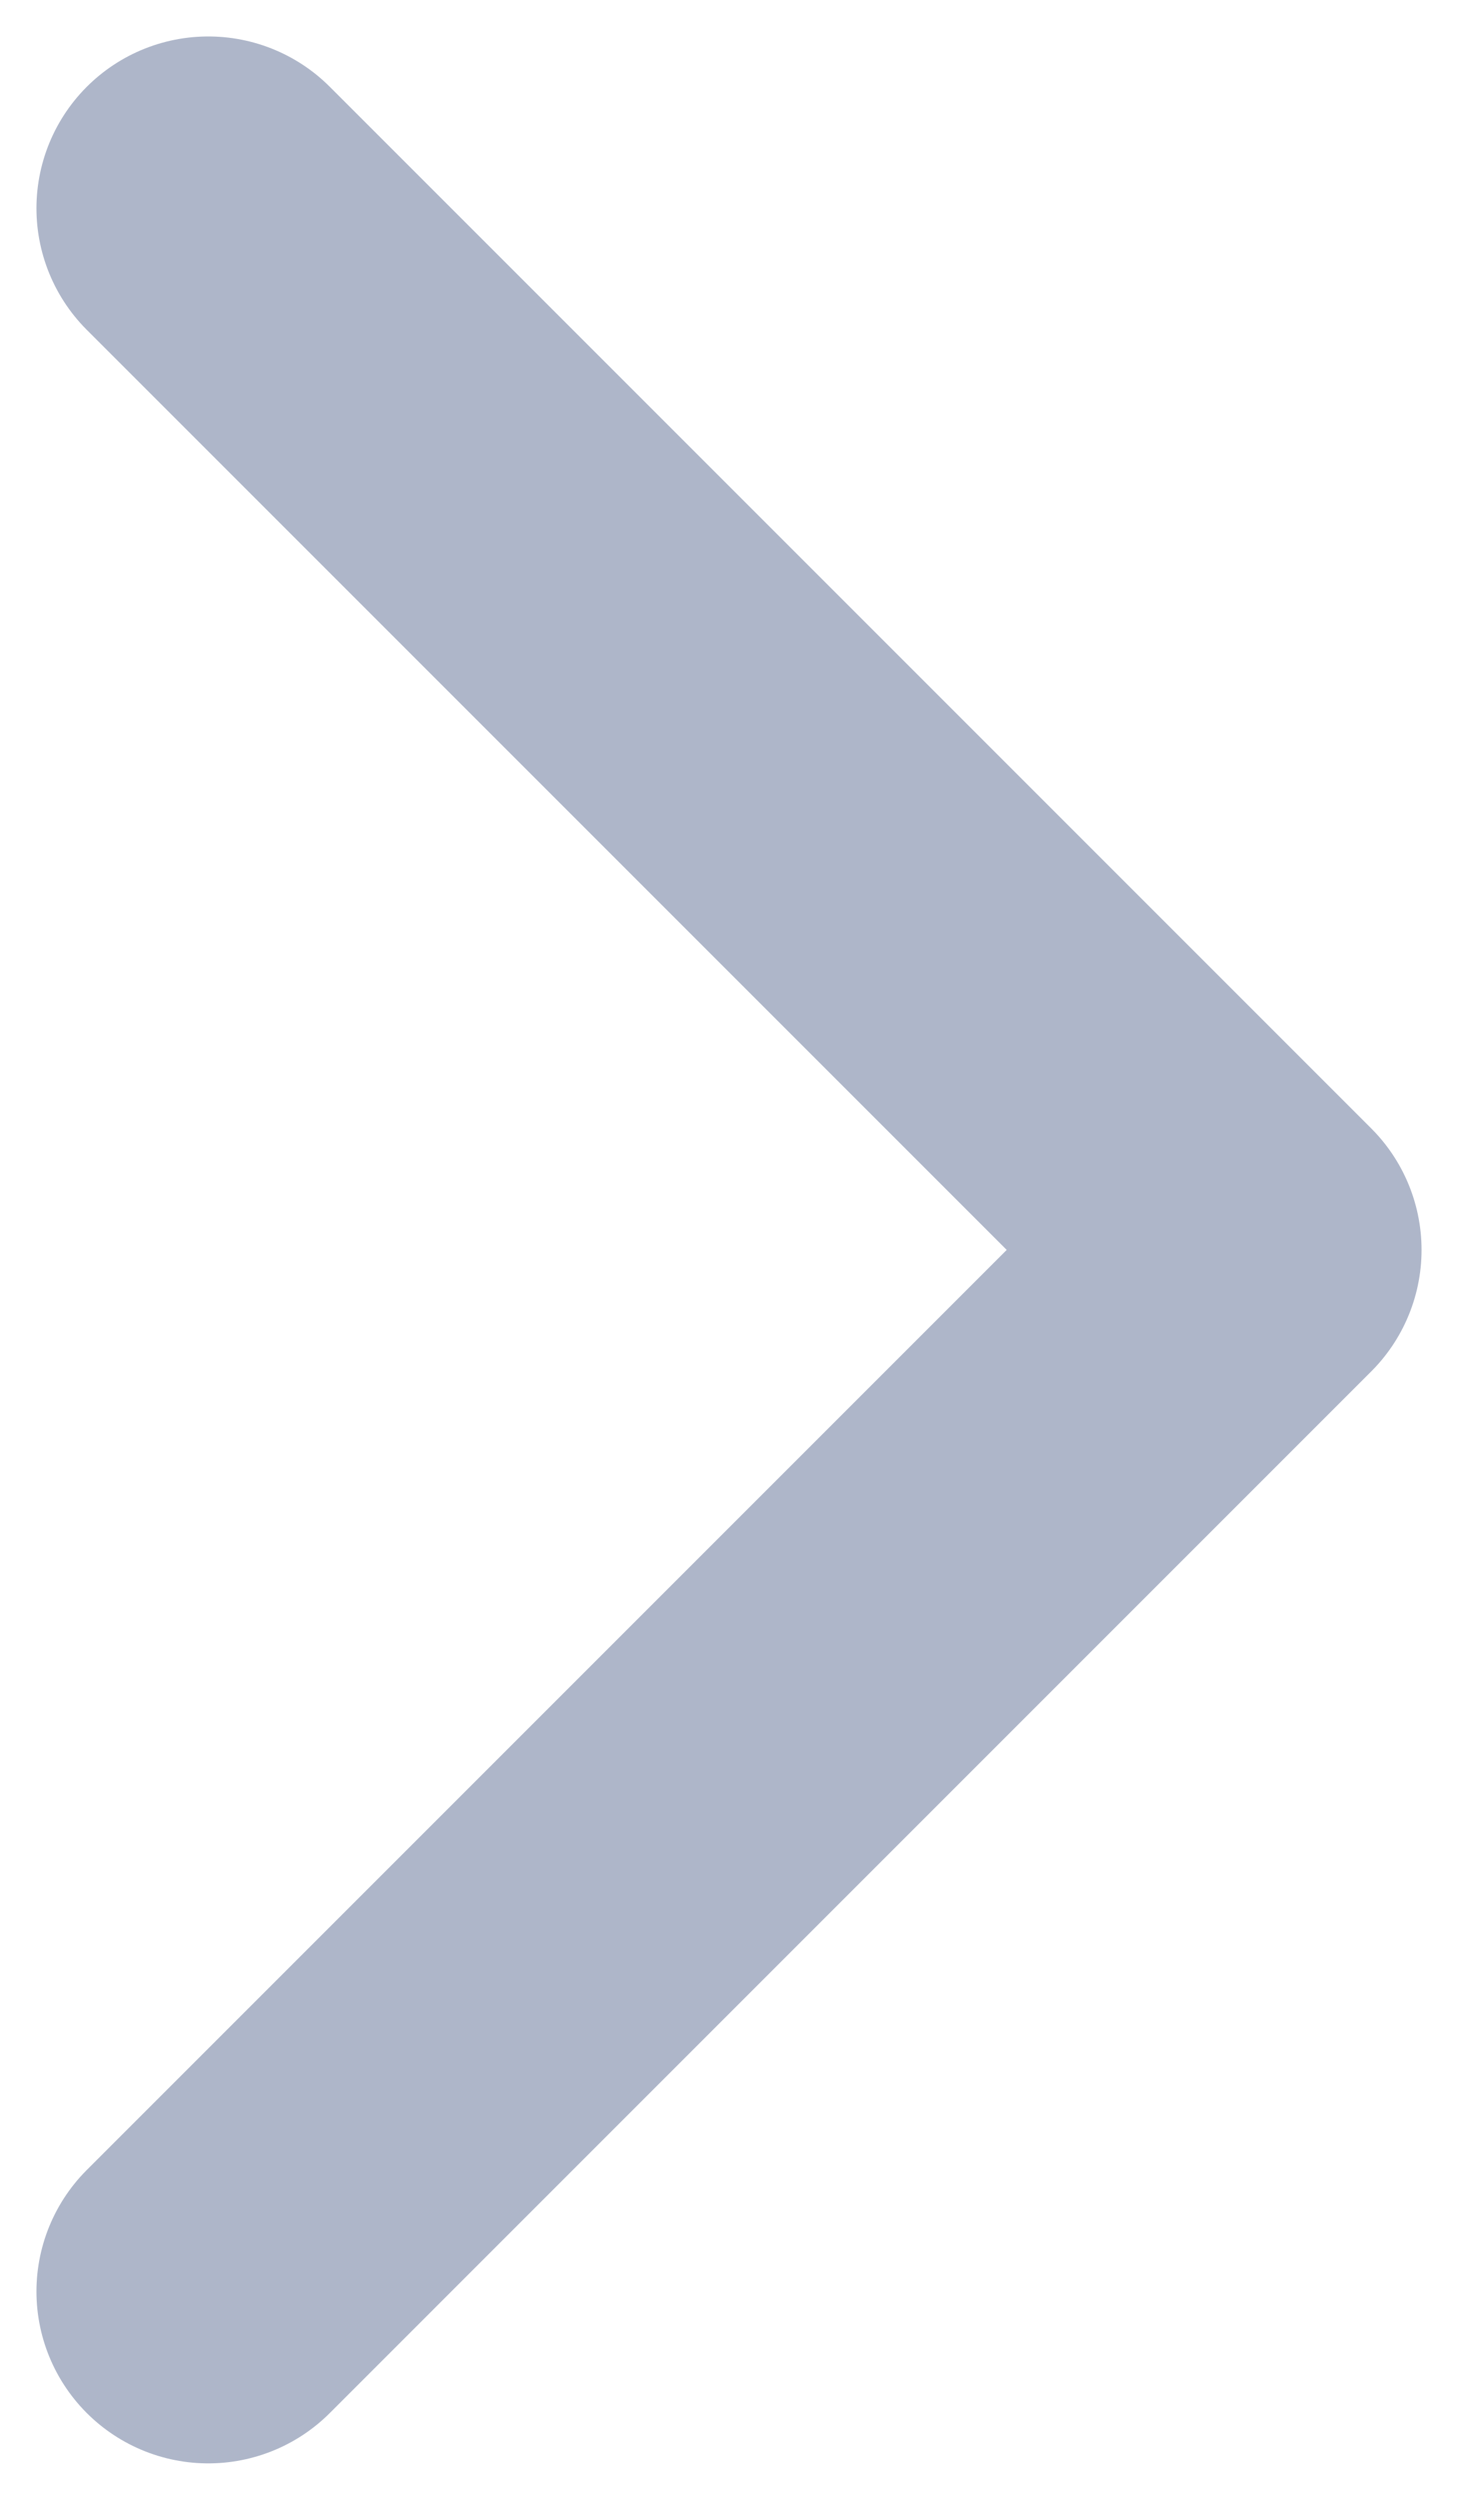 <svg width="7" height="12" viewBox="0 0 7 12" fill="none" xmlns="http://www.w3.org/2000/svg">
<path d="M1 1L6 6L1 11" stroke="#AEB6C9" stroke-width="1.65" stroke-linecap="round" stroke-linejoin="round"/>
</svg>
